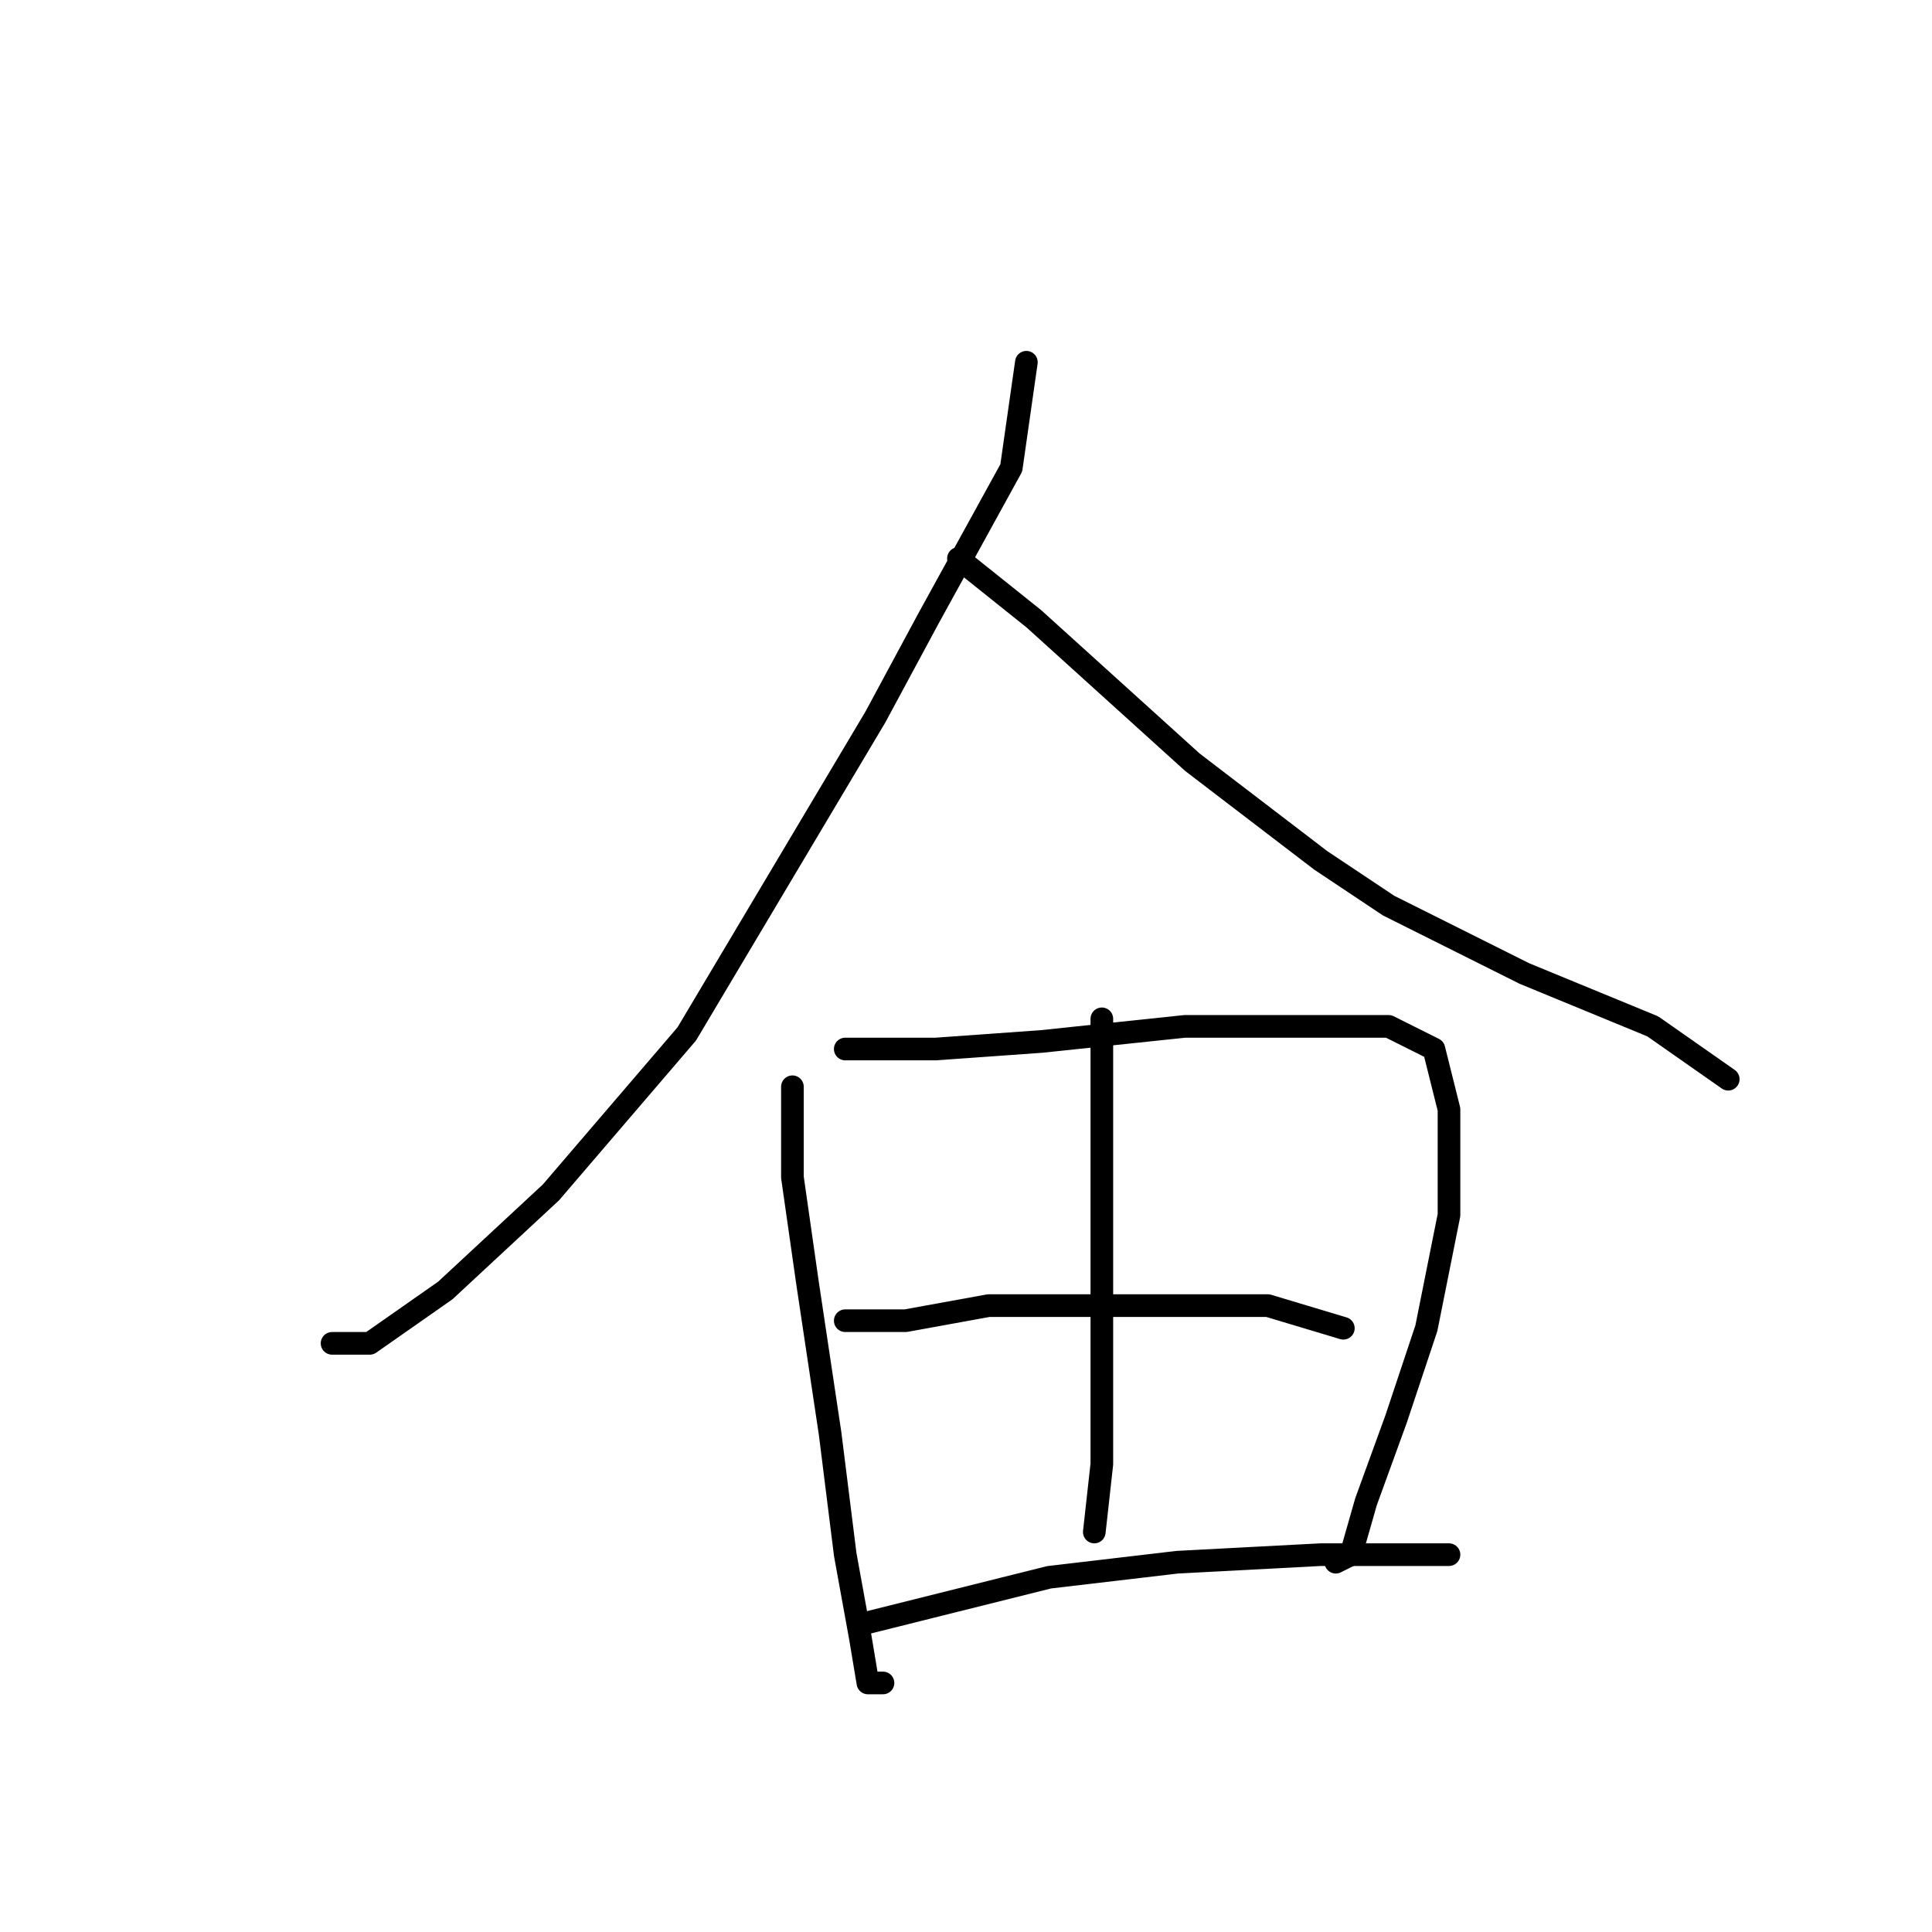 <?xml version="1.0" standalone="no"?>
    <svg width="256" height="256" xmlns="http://www.w3.org/2000/svg" version="1.1">
    <polyline stroke="black" stroke-width="3" stroke-linecap="round" fill="transparent" stroke-linejoin="round" points="136 48 135 55 134 62 123 82 116 95 91 137 73 158 59 171 49 178 44 178 44 178 " />
        <polyline stroke="black" stroke-width="3" stroke-linecap="round" fill="transparent" stroke-linejoin="round" points="127 74 132 78 137 82 158 101 175 114 184 120 202 129 219 136 229 143 229 143 " />
        <polyline stroke="black" stroke-width="3" stroke-linecap="round" fill="transparent" stroke-linejoin="round" points="105 144 105 150 105 156 107 170 110 190 111 198 112 206 114 217 115 223 117 223 117 223 " />
        <polyline stroke="black" stroke-width="3" stroke-linecap="round" fill="transparent" stroke-linejoin="round" points="112 139 118 139 124 139 138 138 157 136 173 136 184 136 190 139 192 147 192 161 189 176 185 188 181 199 179 206 177 207 177 207 " />
        <polyline stroke="black" stroke-width="3" stroke-linecap="round" fill="transparent" stroke-linejoin="round" points="146 135 146 140 146 145 146 159 146 167 146 182 146 194 145 203 145 203 " />
        <polyline stroke="black" stroke-width="3" stroke-linecap="round" fill="transparent" stroke-linejoin="round" points="112 175 116 175 120 175 131 173 143 173 157 173 168 173 178 176 178 176 " />
        <polyline stroke="black" stroke-width="3" stroke-linecap="round" fill="transparent" stroke-linejoin="round" points="115 215 127 212 139 209 156 207 175 206 192 206 192 206 " />
        </svg>